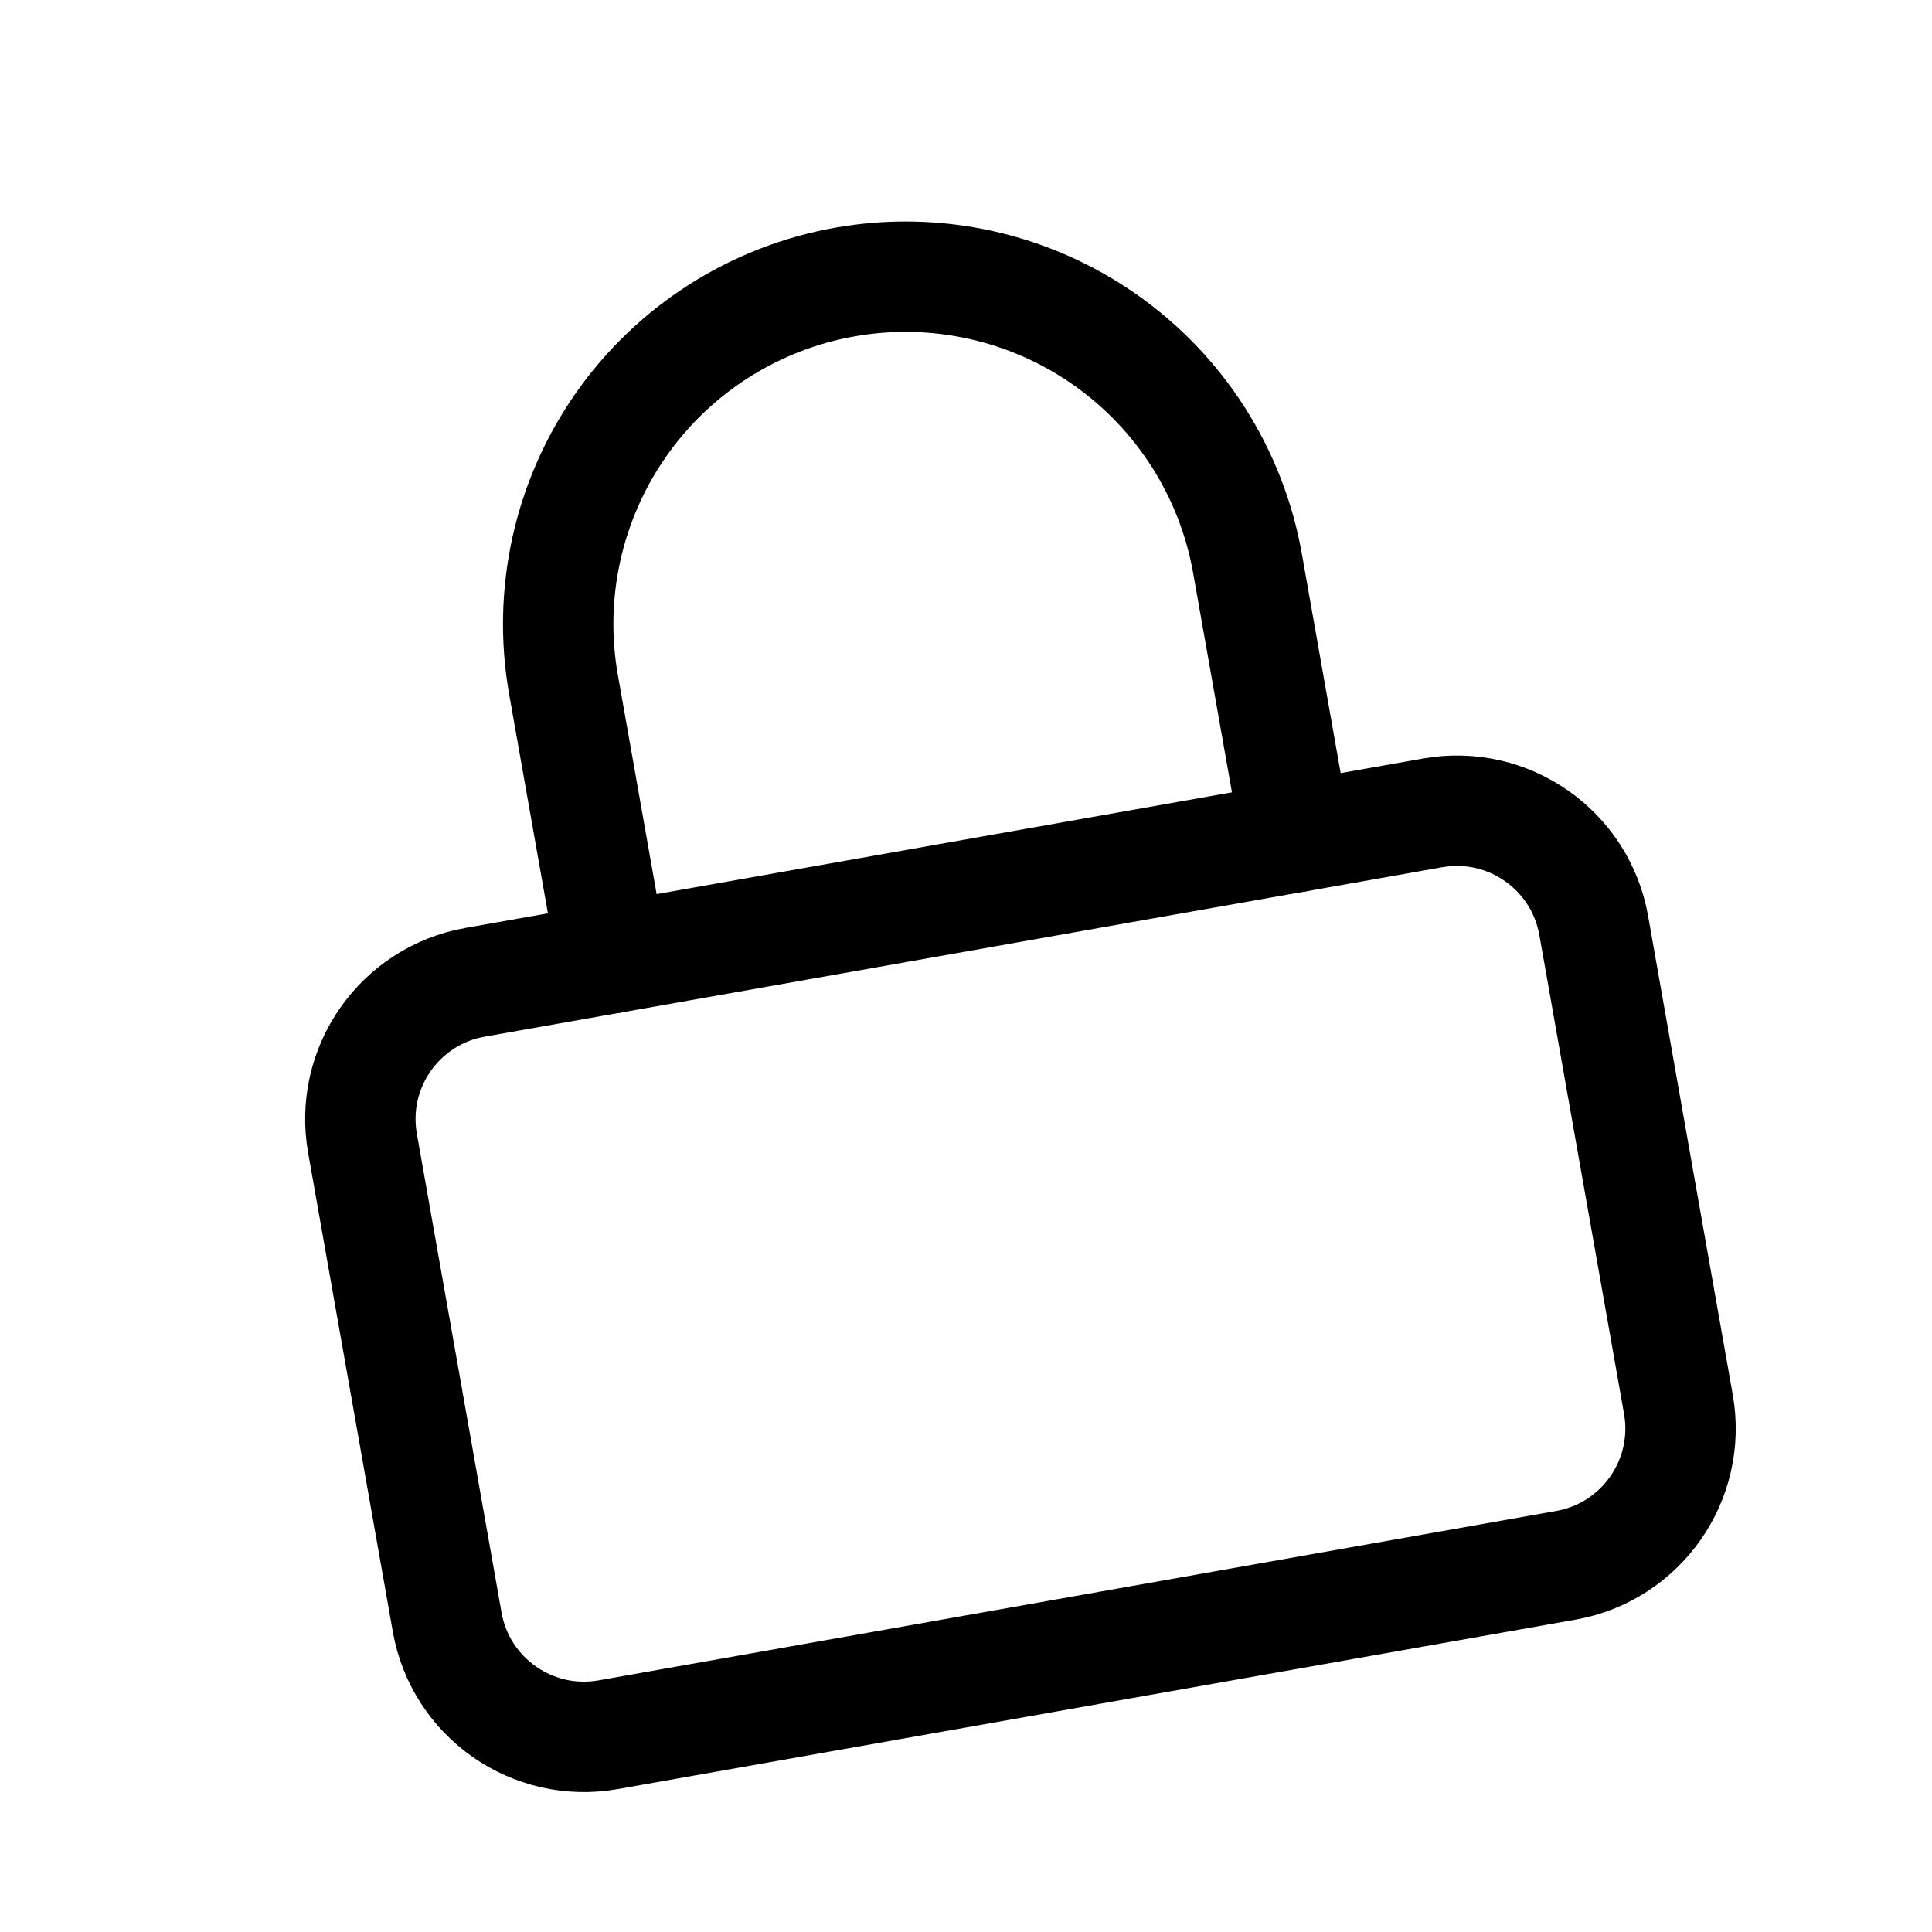 <svg width="35" height="35" viewBox="0 0 35 35" fill="none" xmlns="http://www.w3.org/2000/svg">
<g clip-path="url(#clip0_149_348)">
<path d="M25.955 14.726L8.607 17.795C7.238 18.037 6.325 19.343 6.567 20.712L8.101 29.386C8.343 30.755 9.649 31.668 11.018 31.426L28.366 28.357C29.735 28.115 30.648 26.809 30.406 25.441L28.872 16.767C28.63 15.398 27.324 14.484 25.955 14.726Z" stroke="black" stroke-width="2" stroke-linecap="round" stroke-linejoin="round"/>
<path d="M11.085 17.357L10.208 12.4C9.918 10.757 10.292 9.066 11.248 7.698C12.204 6.331 13.665 5.399 15.308 5.109C16.951 4.818 18.643 5.192 20.01 6.148C21.378 7.105 22.309 8.565 22.6 10.208L23.477 15.165" stroke="black" stroke-width="2" stroke-linecap="round" stroke-linejoin="round"/>
</g>
<defs>
<clipPath id="clip0_149_348">
<rect width="30" height="30" fill="white" transform="translate(0 5.26) scale(1.007) rotate(-10.031)"/>
</clipPath>
</defs>
</svg>
